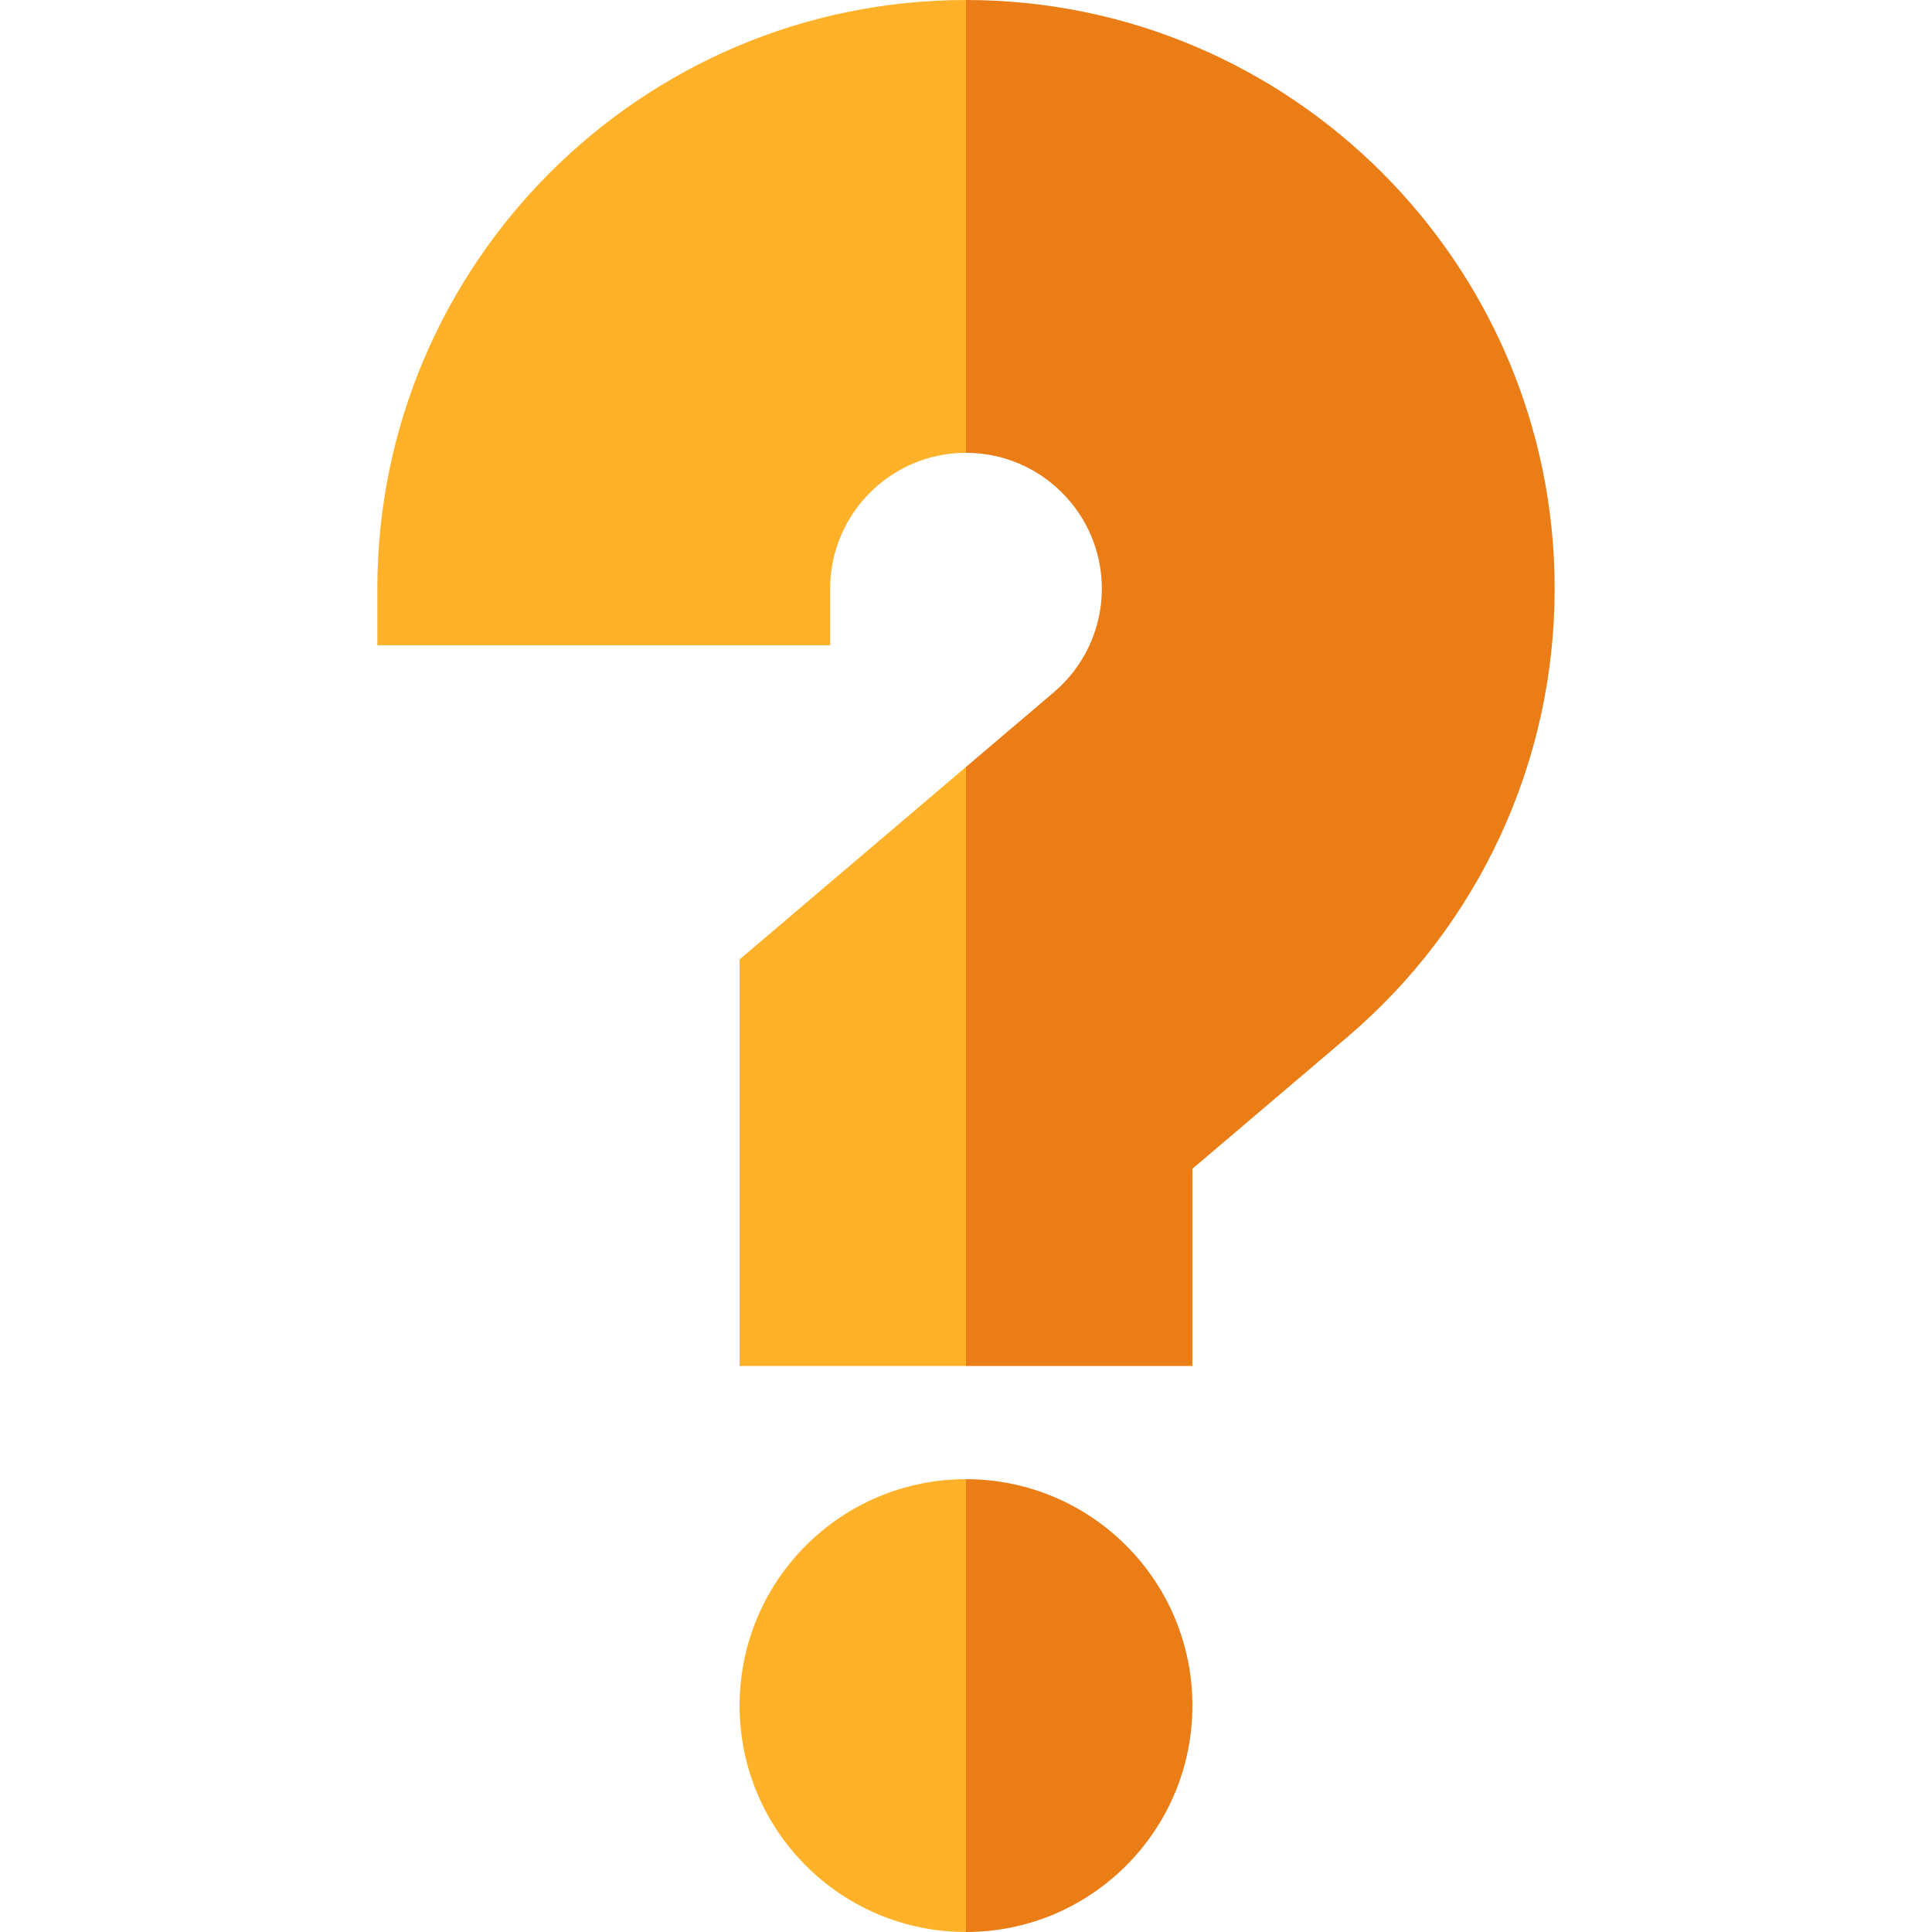 <?xml version="1.0"?>
<svg xmlns="http://www.w3.org/2000/svg" id="Capa_1" enable-background="new 0 0 512 512" height="512px" viewBox="0 0 512 512" width="512px" class="hovered-paths"><g><g><path d="m256 392-30 60 30 60c33.137 0 60-26.863 60-60s-26.863-60-60-60z" fill="#0a77e8" data-original="#0A77E8" class="hovered-path active-path" style="fill:#EB7D16" data-old_color="#0a77e8"/><path d="m196 452c0 33.137 26.863 60 60 60v-120c-33.137 0-60 26.863-60 60z" fill="#0f9af0" data-original="#0F9AF0" class="" style="fill:#FFB229" data-old_color="#0f9af0"/><path d="m256 0-60 60 60 60c19.851 0 36 16.149 36 36 0 10.578-4.643 20.59-12.74 27.471l-23.26 19.775-40 79.377 40 79.377h60v-52.258l40.976-34.837c34.968-29.714 55.024-73.052 55.024-118.905 0-86.019-69.981-156-156-156z" fill="#0a77e8" data-original="#0A77E8" class="hovered-path active-path" style="fill:#EB7D16" data-old_color="#0a77e8"/><g fill="#0f9af0"><path d="m196 254.258v107.742h60v-158.754z" data-original="#0F9AF0" class="" style="fill:#FFB229" data-old_color="#0F9AF0"/><path d="m100 156v15h120v-15c0-19.851 16.149-36 36-36v-120c-86.019 0-156 69.981-156 156z" data-original="#0F9AF0" class="" style="fill:#FFB229" data-old_color="#0F9AF0"/></g></g></g> </svg>

